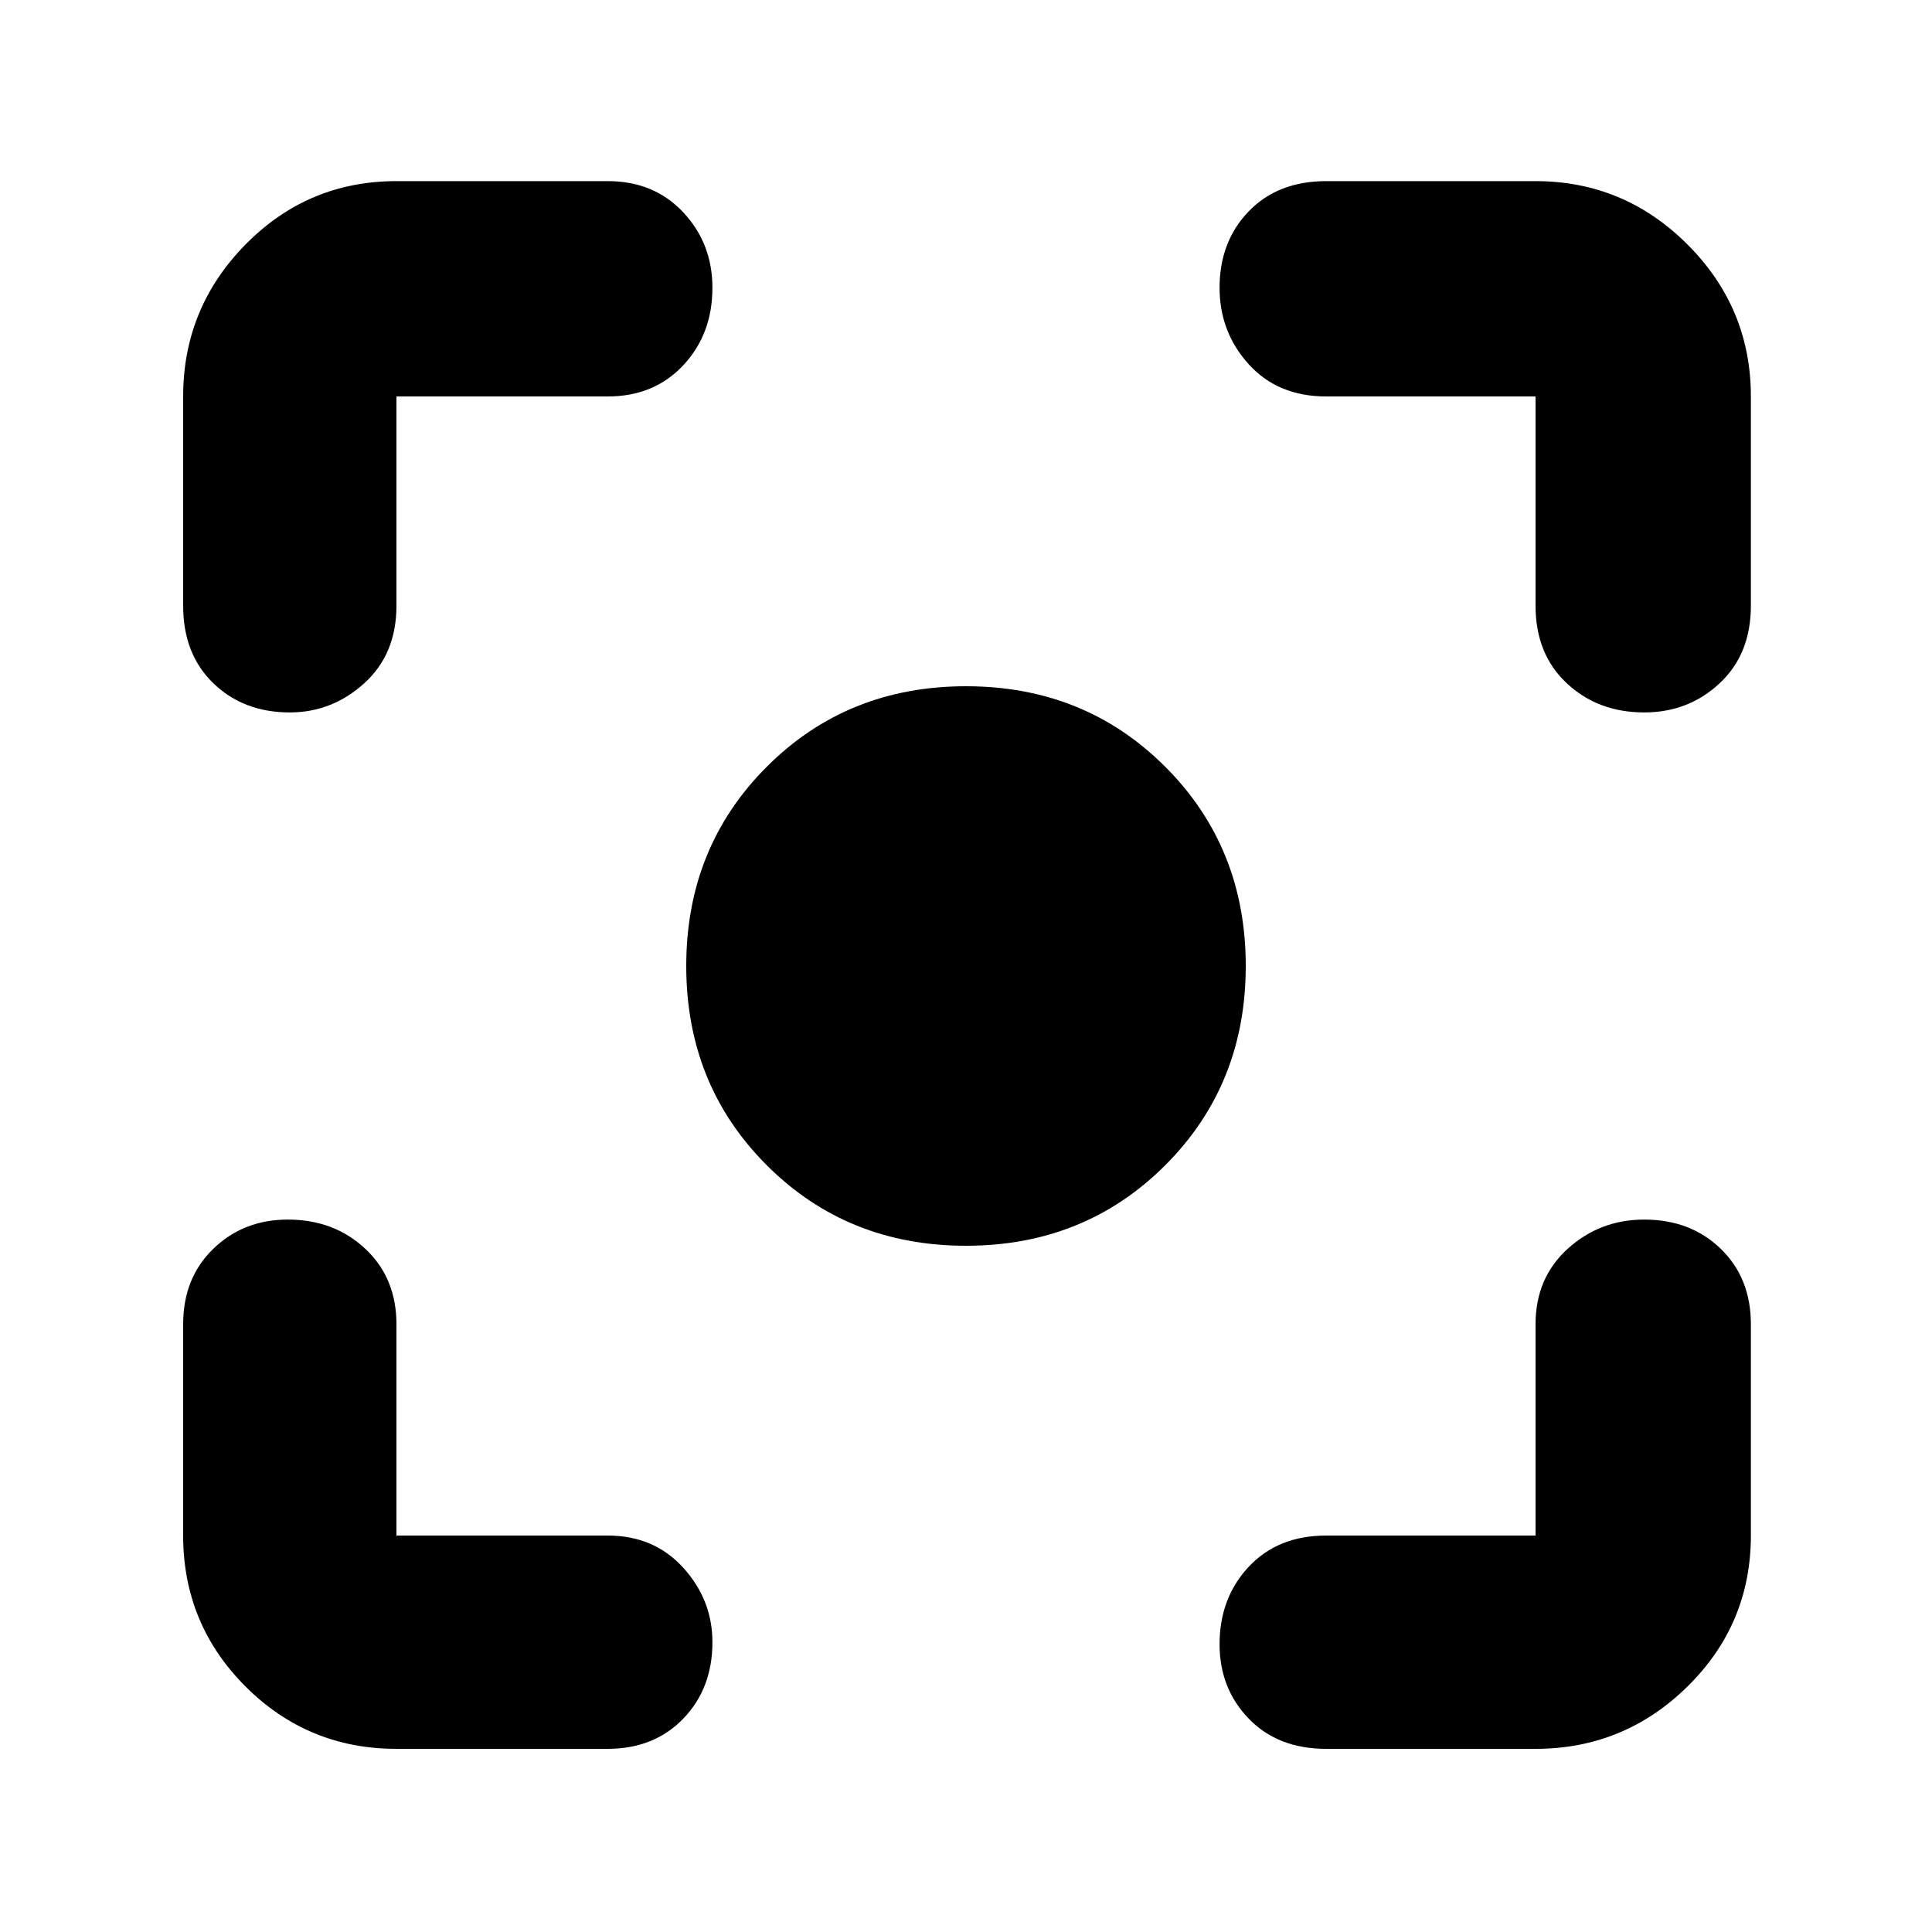 <svg xmlns="http://www.w3.org/2000/svg" height="40" width="40"><path d="M20 25.792Q17.542 25.792 15.875 24.125Q14.208 22.458 14.208 20Q14.208 17.542 15.875 15.875Q17.542 14.208 20 14.208Q22.458 14.208 24.125 15.875Q25.792 17.542 25.792 20Q25.792 22.458 24.125 24.125Q22.458 25.792 20 25.792ZM6 14.75Q5.042 14.75 4.417 14.146Q3.792 13.542 3.792 12.542V8.208Q3.792 6.375 5.083 5.062Q6.375 3.75 8.208 3.75H12.583Q13.542 3.75 14.146 4.396Q14.75 5.042 14.75 5.958Q14.75 6.917 14.146 7.563Q13.542 8.208 12.583 8.208H8.208Q8.208 8.208 8.208 8.208Q8.208 8.208 8.208 8.208V12.542Q8.208 13.542 7.542 14.146Q6.875 14.75 6 14.75ZM8.208 36.208Q6.375 36.208 5.083 34.917Q3.792 33.625 3.792 31.792V27.417Q3.792 26.458 4.417 25.854Q5.042 25.25 5.958 25.25Q6.917 25.25 7.562 25.854Q8.208 26.458 8.208 27.417V31.792Q8.208 31.792 8.208 31.792Q8.208 31.792 8.208 31.792H12.583Q13.542 31.792 14.146 32.458Q14.75 33.125 14.75 34Q14.75 34.958 14.146 35.583Q13.542 36.208 12.583 36.208ZM27.458 36.208Q26.458 36.208 25.854 35.583Q25.25 34.958 25.25 34.042Q25.25 33.083 25.854 32.438Q26.458 31.792 27.458 31.792H31.792Q31.792 31.792 31.792 31.792Q31.792 31.792 31.792 31.792V27.417Q31.792 26.458 32.458 25.854Q33.125 25.25 34.042 25.25Q35 25.25 35.625 25.854Q36.25 26.458 36.25 27.417V31.792Q36.25 33.625 34.938 34.917Q33.625 36.208 31.792 36.208ZM34.042 14.75Q33.083 14.75 32.438 14.146Q31.792 13.542 31.792 12.542V8.208Q31.792 8.208 31.792 8.208Q31.792 8.208 31.792 8.208H27.458Q26.458 8.208 25.854 7.542Q25.25 6.875 25.25 5.958Q25.25 5 25.854 4.375Q26.458 3.75 27.458 3.75H31.792Q33.625 3.75 34.938 5.062Q36.25 6.375 36.25 8.208V12.542Q36.25 13.542 35.604 14.146Q34.958 14.75 34.042 14.75Z"/></svg>